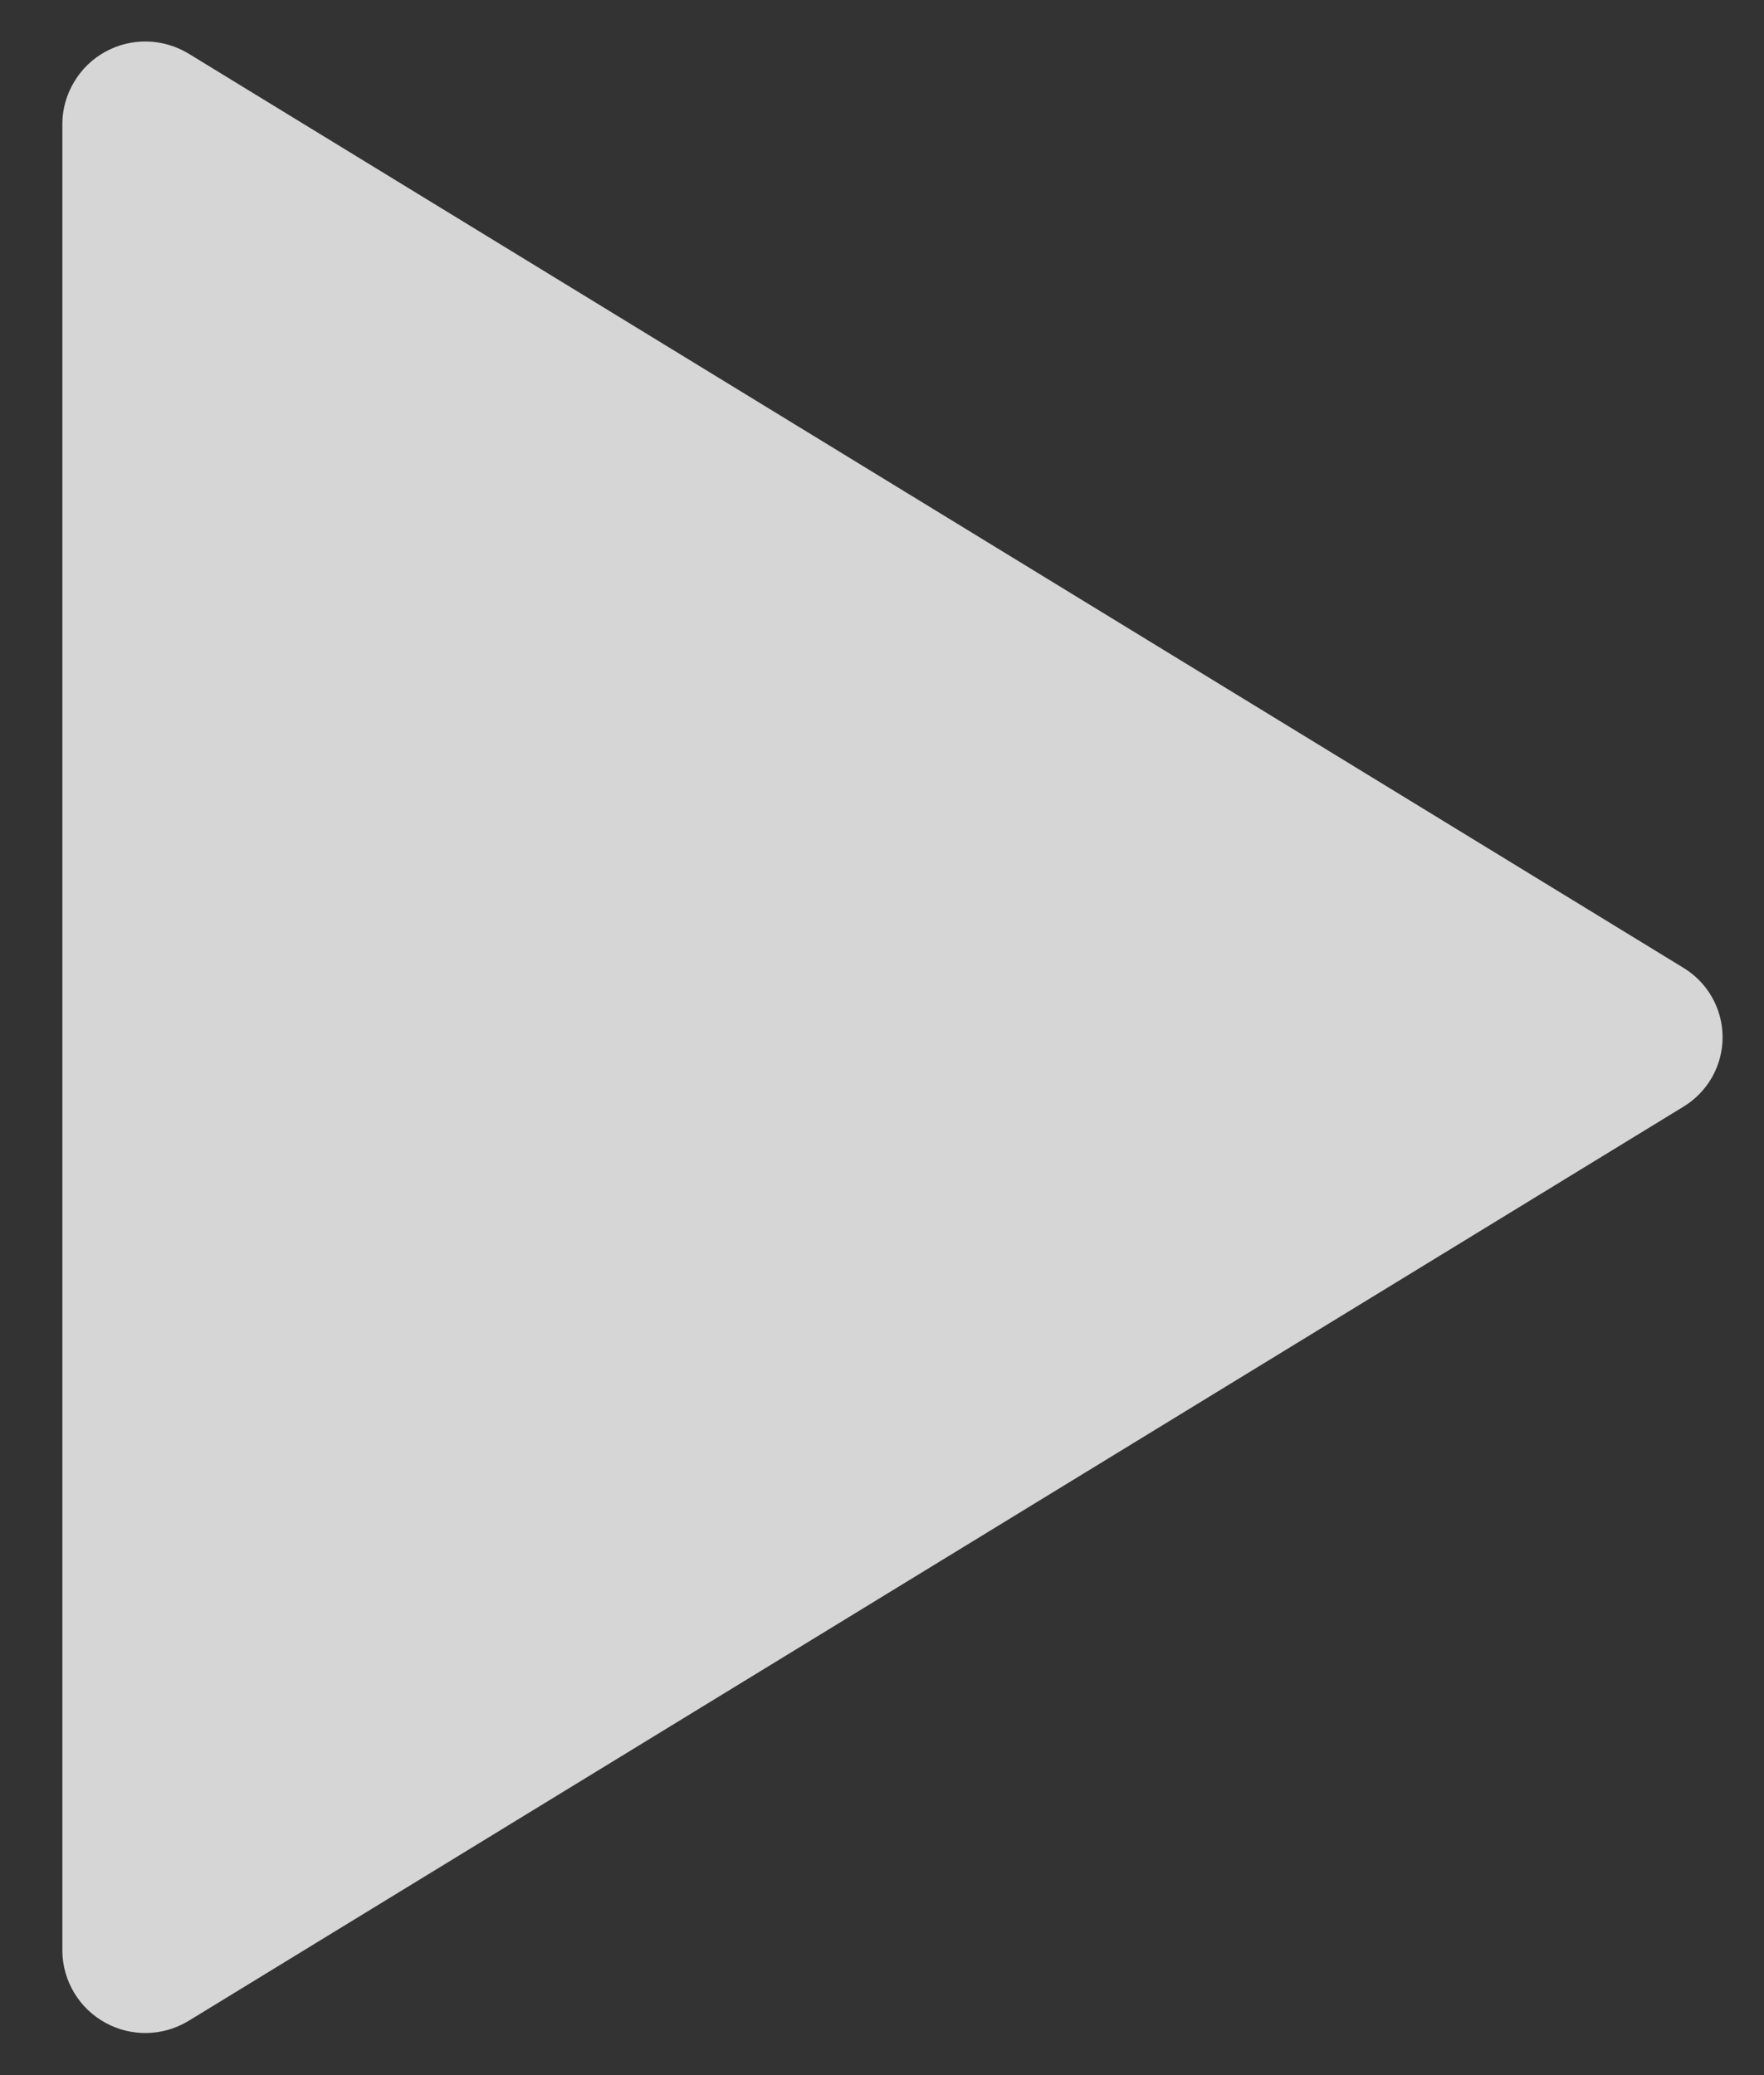 <svg width="17" height="20" viewBox="0 0 17 20" fill="none" xmlns="http://www.w3.org/2000/svg">
<rect x="0" y="0" width="17" height="20" fill="#333333" stroke="none"/>
<path opacity="0.8" d="M0.601 1.185V18.809C0.603 18.95 0.643 19.087 0.716 19.208C0.788 19.328 0.891 19.427 1.015 19.495C1.138 19.563 1.277 19.597 1.417 19.594C1.558 19.591 1.695 19.551 1.816 19.478L16.224 10.666C16.339 10.596 16.434 10.498 16.5 10.381C16.566 10.264 16.601 10.132 16.601 9.997C16.601 9.863 16.566 9.73 16.5 9.613C16.434 9.496 16.339 9.398 16.224 9.328L1.816 0.516C1.695 0.443 1.558 0.403 1.417 0.4C1.277 0.397 1.138 0.431 1.015 0.499C0.891 0.567 0.788 0.666 0.716 0.787C0.643 0.907 0.603 1.044 0.601 1.185Z" fill="white"/>
</svg>
